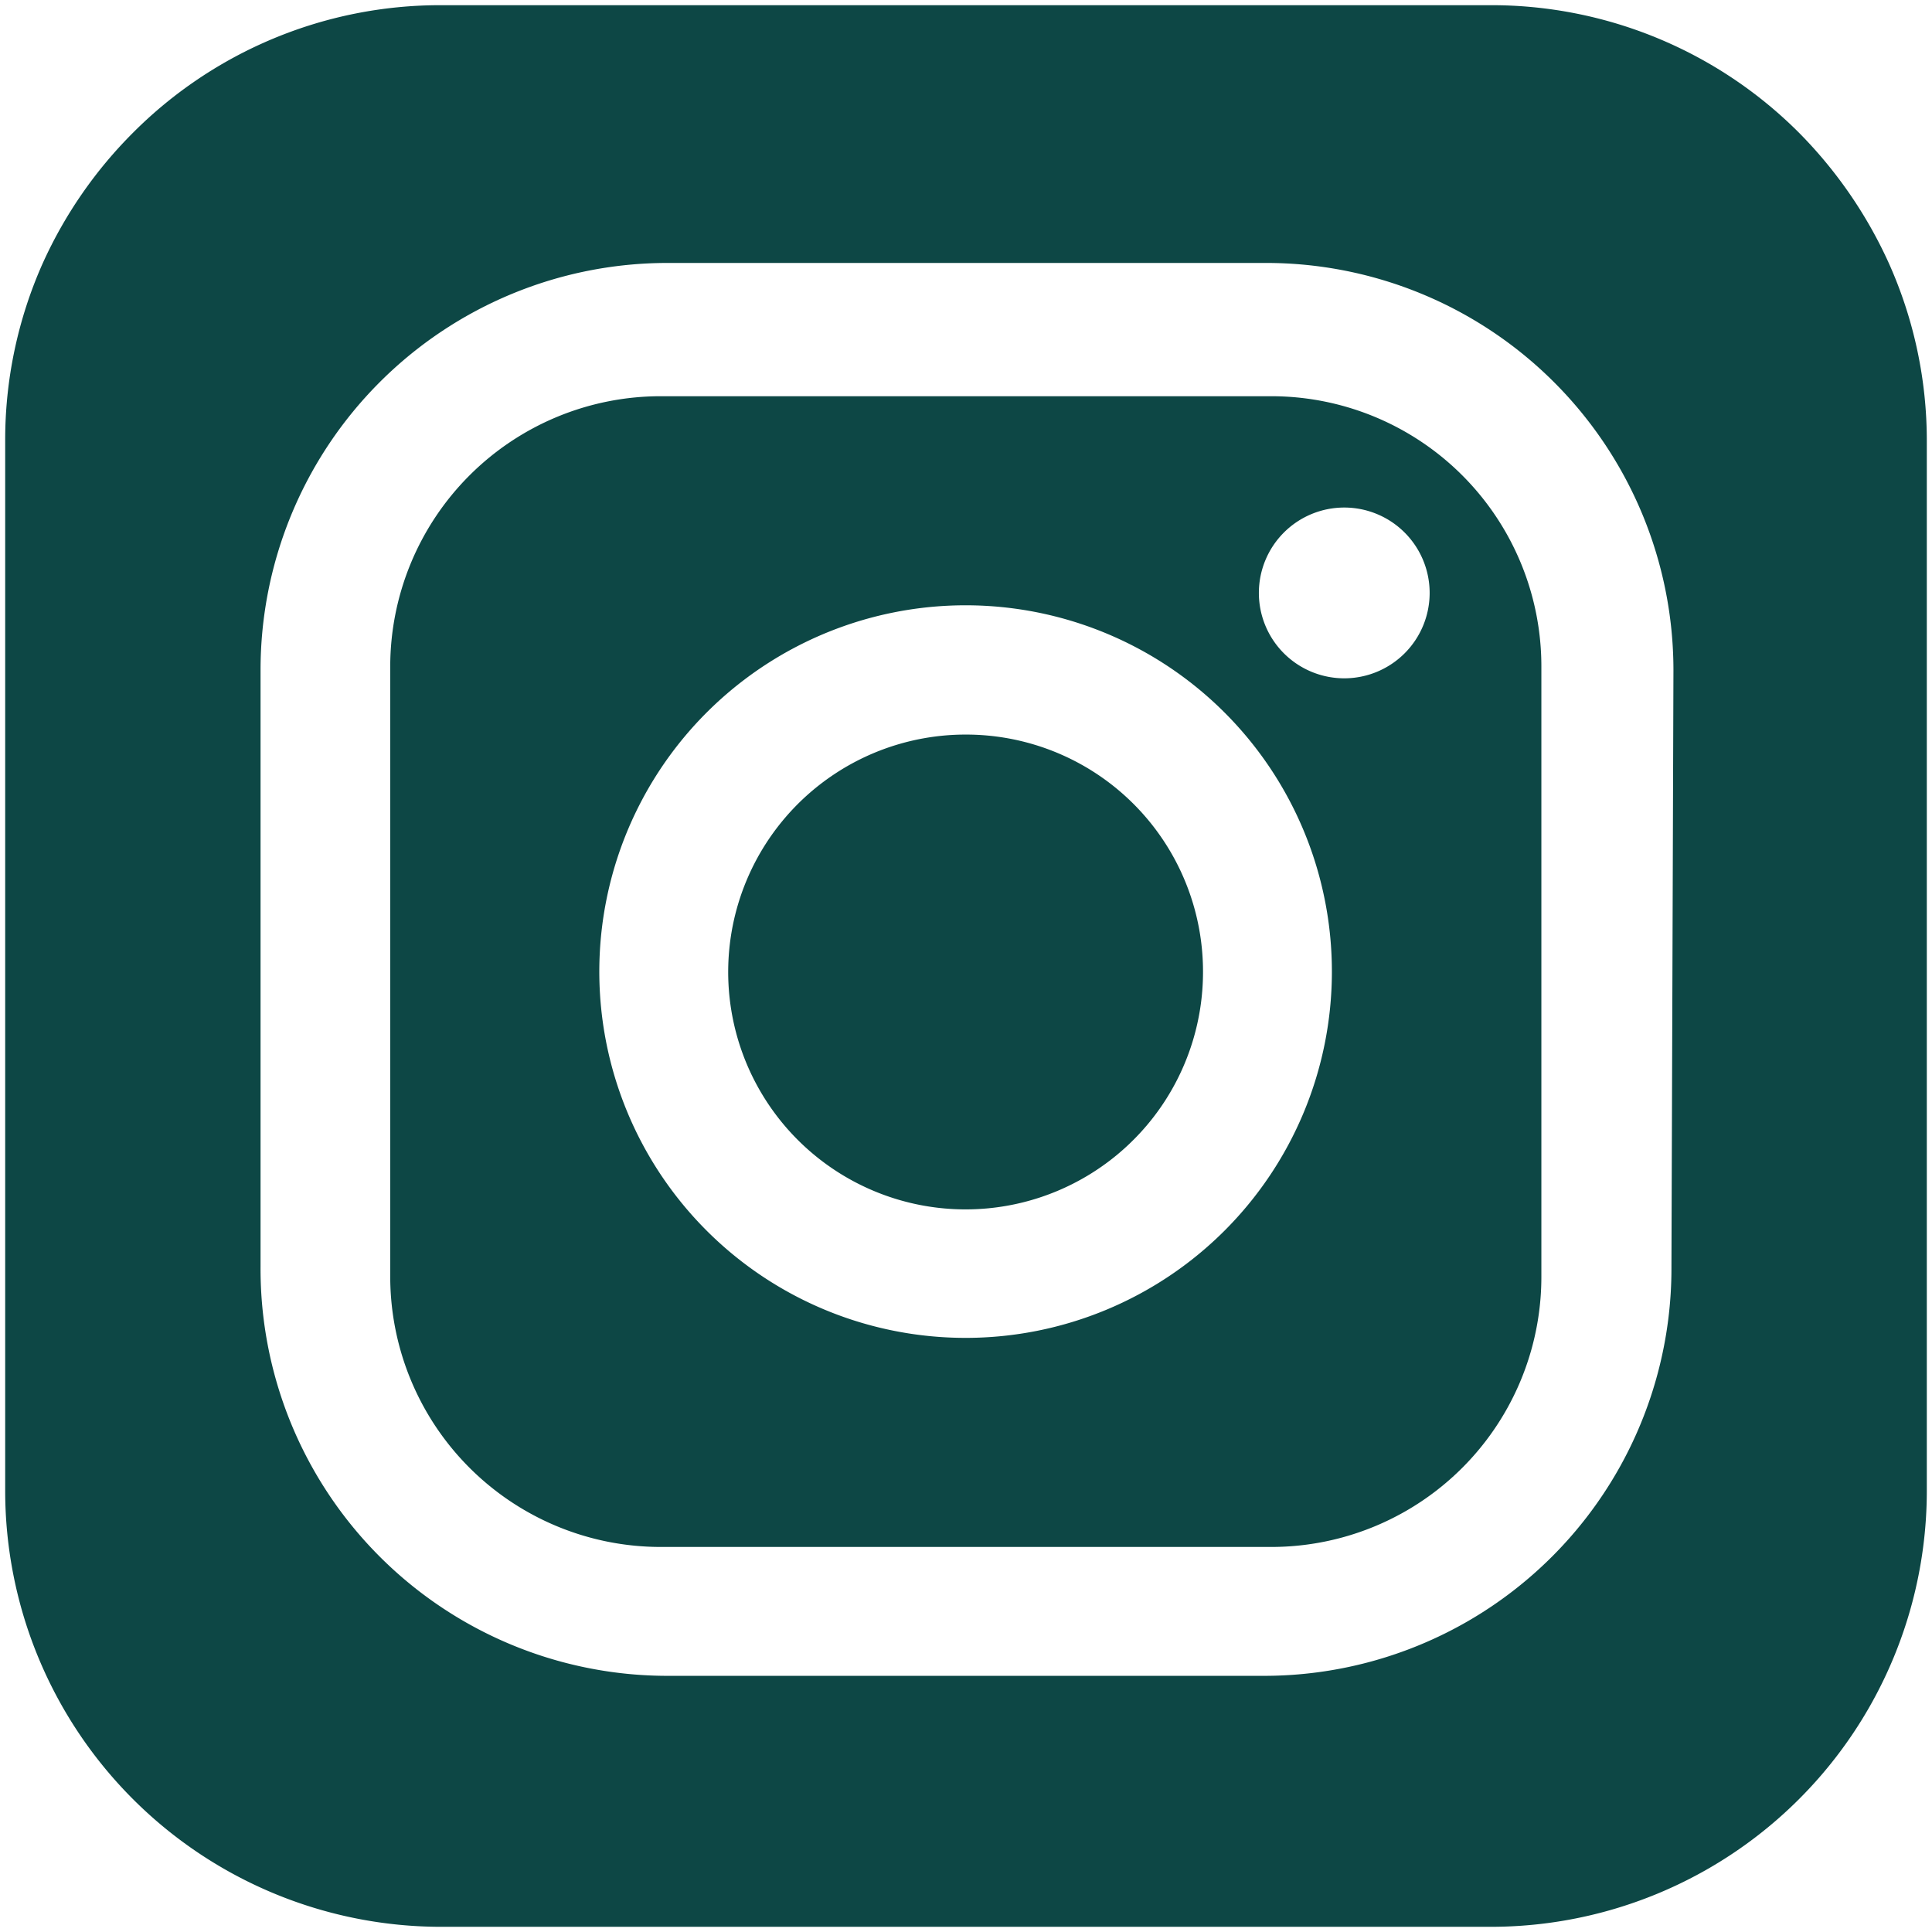 <svg id="Layer_1" data-name="Layer 1" xmlns="http://www.w3.org/2000/svg" viewBox="0 0 48.42 48.42"><defs><style>.cls-1{fill:#0d4745;}</style></defs><title>DBS_social_icons</title><path class="cls-1" d="M30.15,24.36a5.95,5.95,0,1,1-5.94-5.95A5.94,5.94,0,0,1,30.15,24.36Z"/><path class="cls-1" d="M31.86,9.93H16.56a6.78,6.78,0,0,0-6.78,6.78V32a6.78,6.78,0,0,0,6.78,6.77h15.3A6.77,6.77,0,0,0,38.63,32V16.71A6.77,6.77,0,0,0,31.86,9.93Zm-7.65,23.6a9.18,9.18,0,1,1,9.17-9.17A9.18,9.18,0,0,1,24.21,33.53ZM33.69,17a2.14,2.14,0,1,1,2.14-2.14A2.14,2.14,0,0,1,33.69,17Z"/><path class="cls-1" d="M47.34,6.6a11.22,11.22,0,0,0-2.25-3.27A10.89,10.89,0,0,0,37.36.13H11.05a10.87,10.87,0,0,0-7.72,3.2A11.06,11.06,0,0,0,1.07,6.6a10.87,10.87,0,0,0-.94,4.46v26.3A10.93,10.93,0,0,0,11.05,48.29H37.36A10.93,10.93,0,0,0,48.29,37.36V11.06A10.87,10.87,0,0,0,47.34,6.6ZM41.89,31.74A10.21,10.21,0,0,1,31.68,42H16.73A10.2,10.2,0,0,1,6.53,31.74V16.79a10.2,10.2,0,0,1,10.2-10.2h15a10.21,10.21,0,0,1,10.21,10.2Z"/></svg>